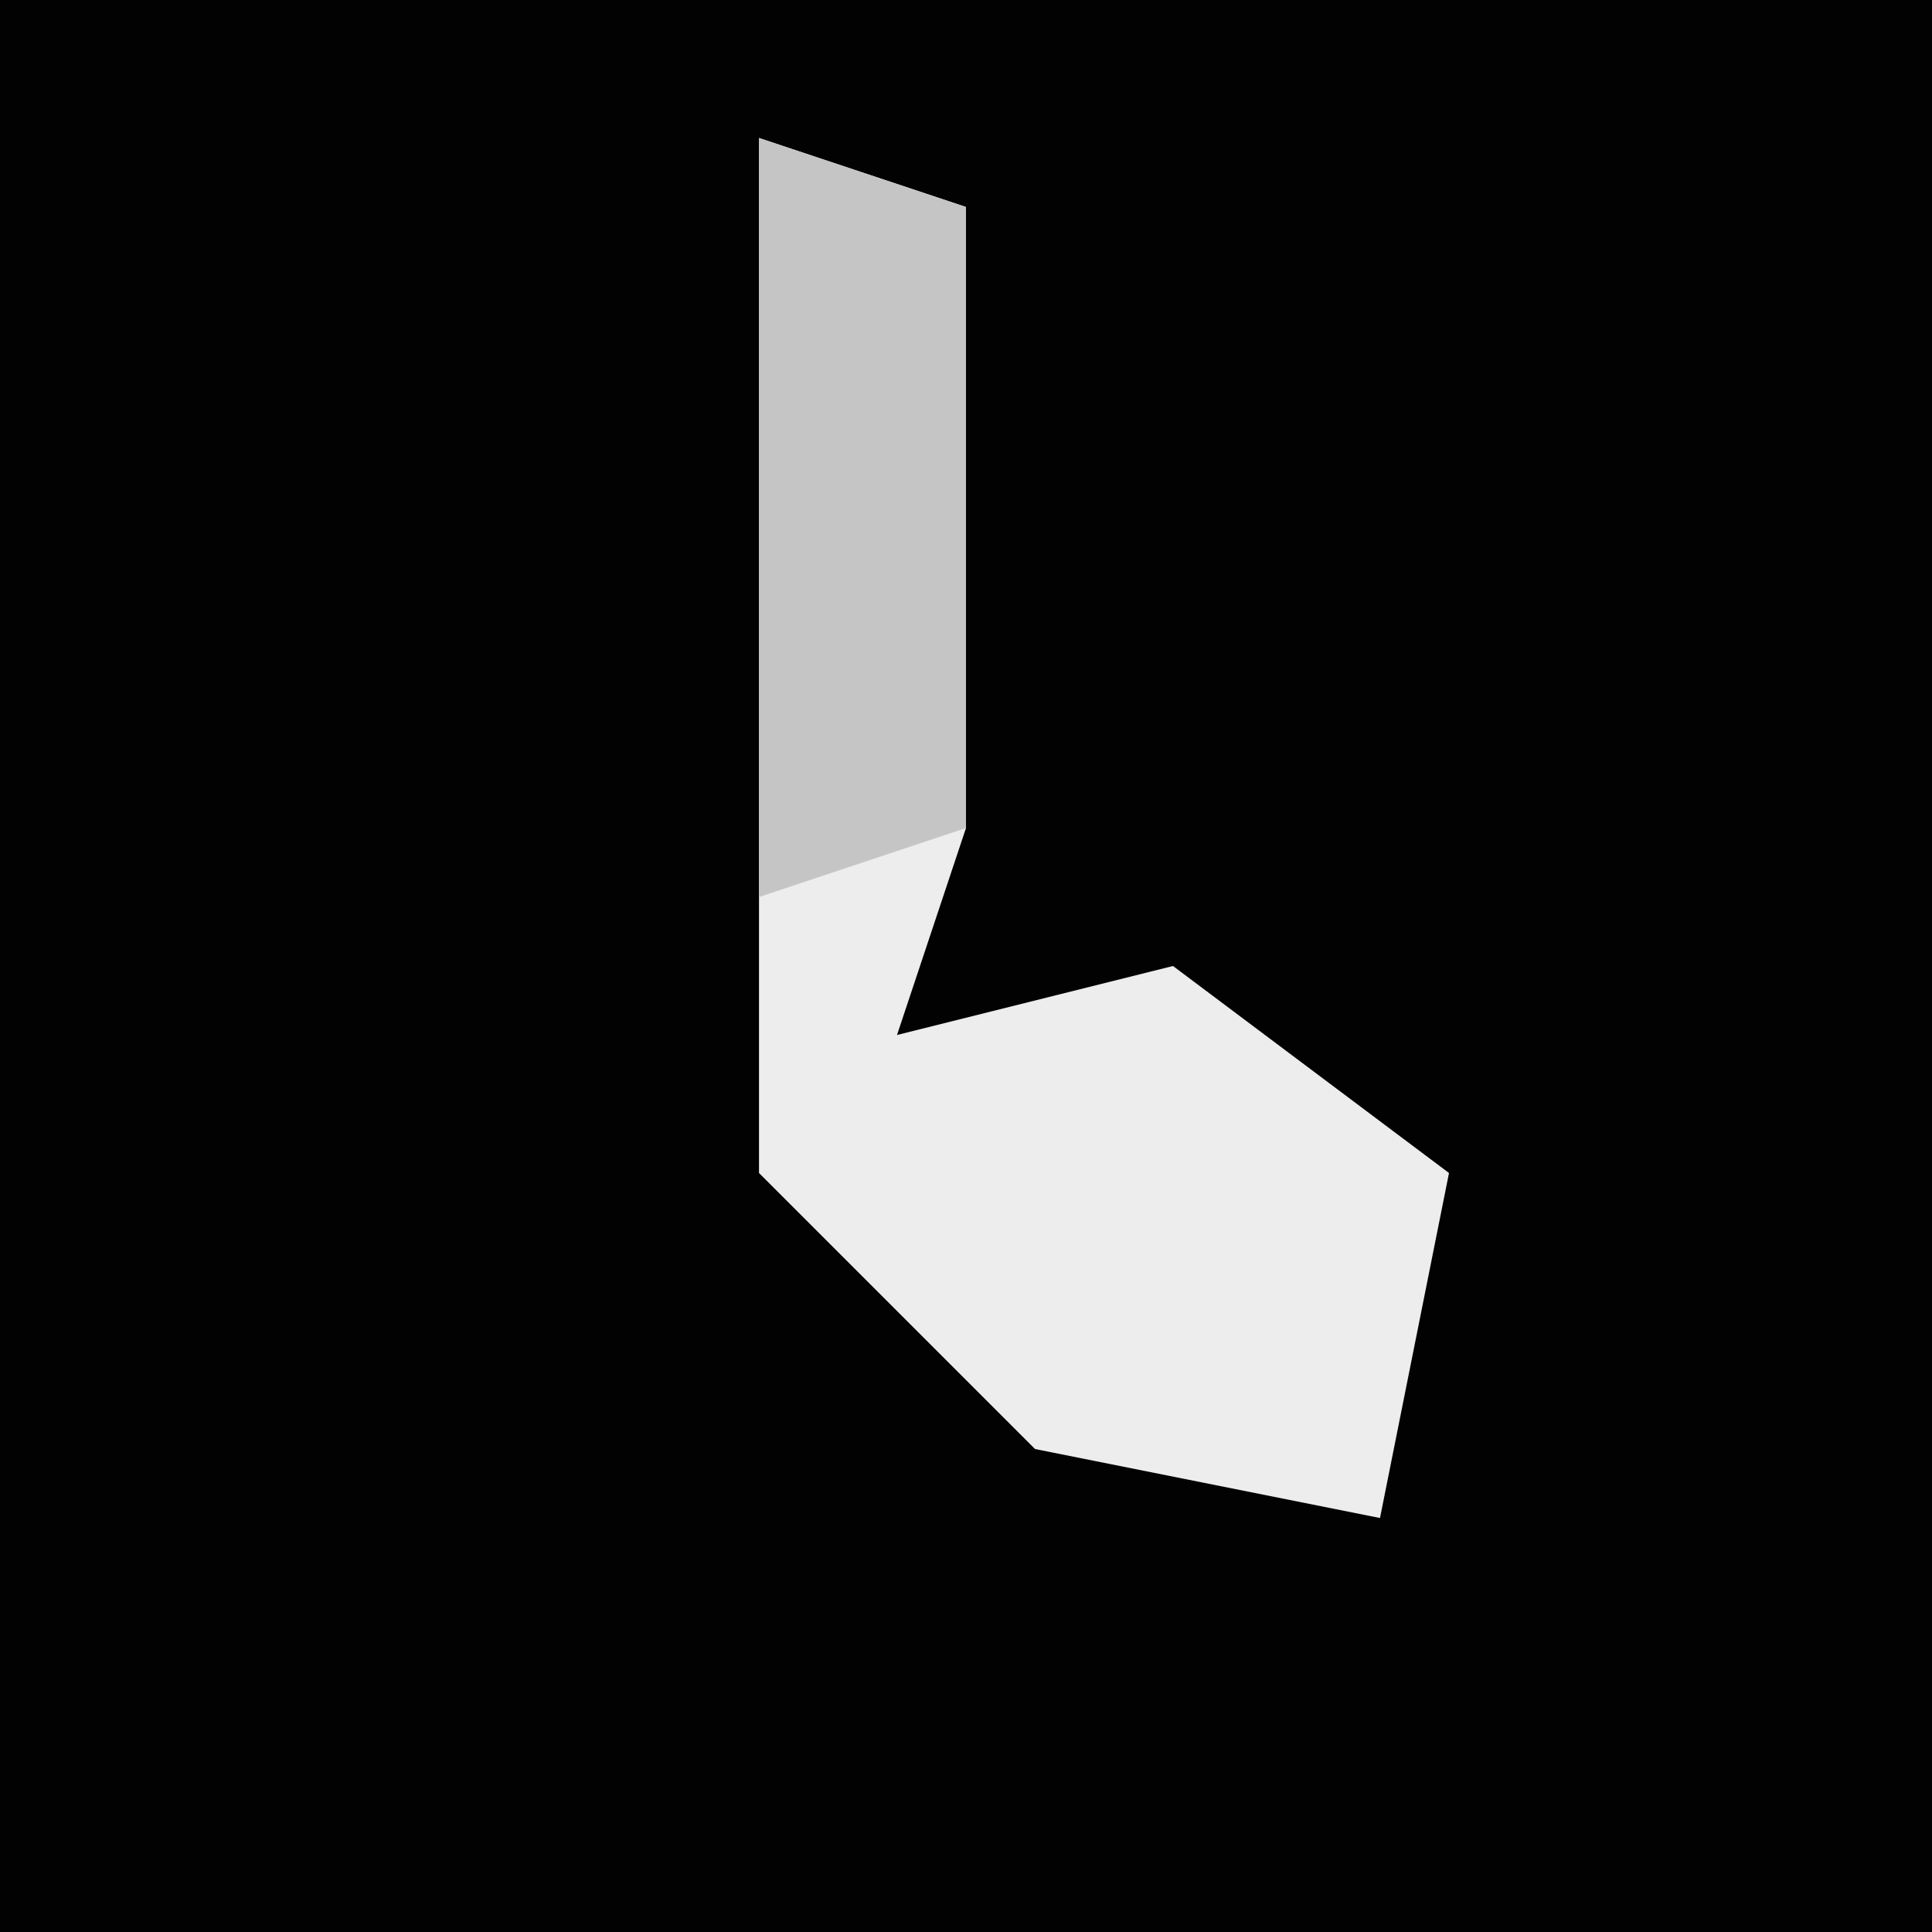 <?xml version="1.0" encoding="UTF-8"?>
<svg version="1.1" xmlns="http://www.w3.org/2000/svg" width="28" height="28">
<path d="M0,0 L28,0 L28,28 L0,28 Z " fill="#020202" transform="translate(0,0)"/>
<path d="M0,0 L3,1 L3,10 L2,13 L6,12 L10,15 L9,20 L4,19 L0,15 Z " fill="#EDEDED" transform="translate(11,2)"/>
<path d="M0,0 L3,1 L3,10 L0,11 Z " fill="#C5C5C5" transform="translate(11,2)"/>
</svg>
